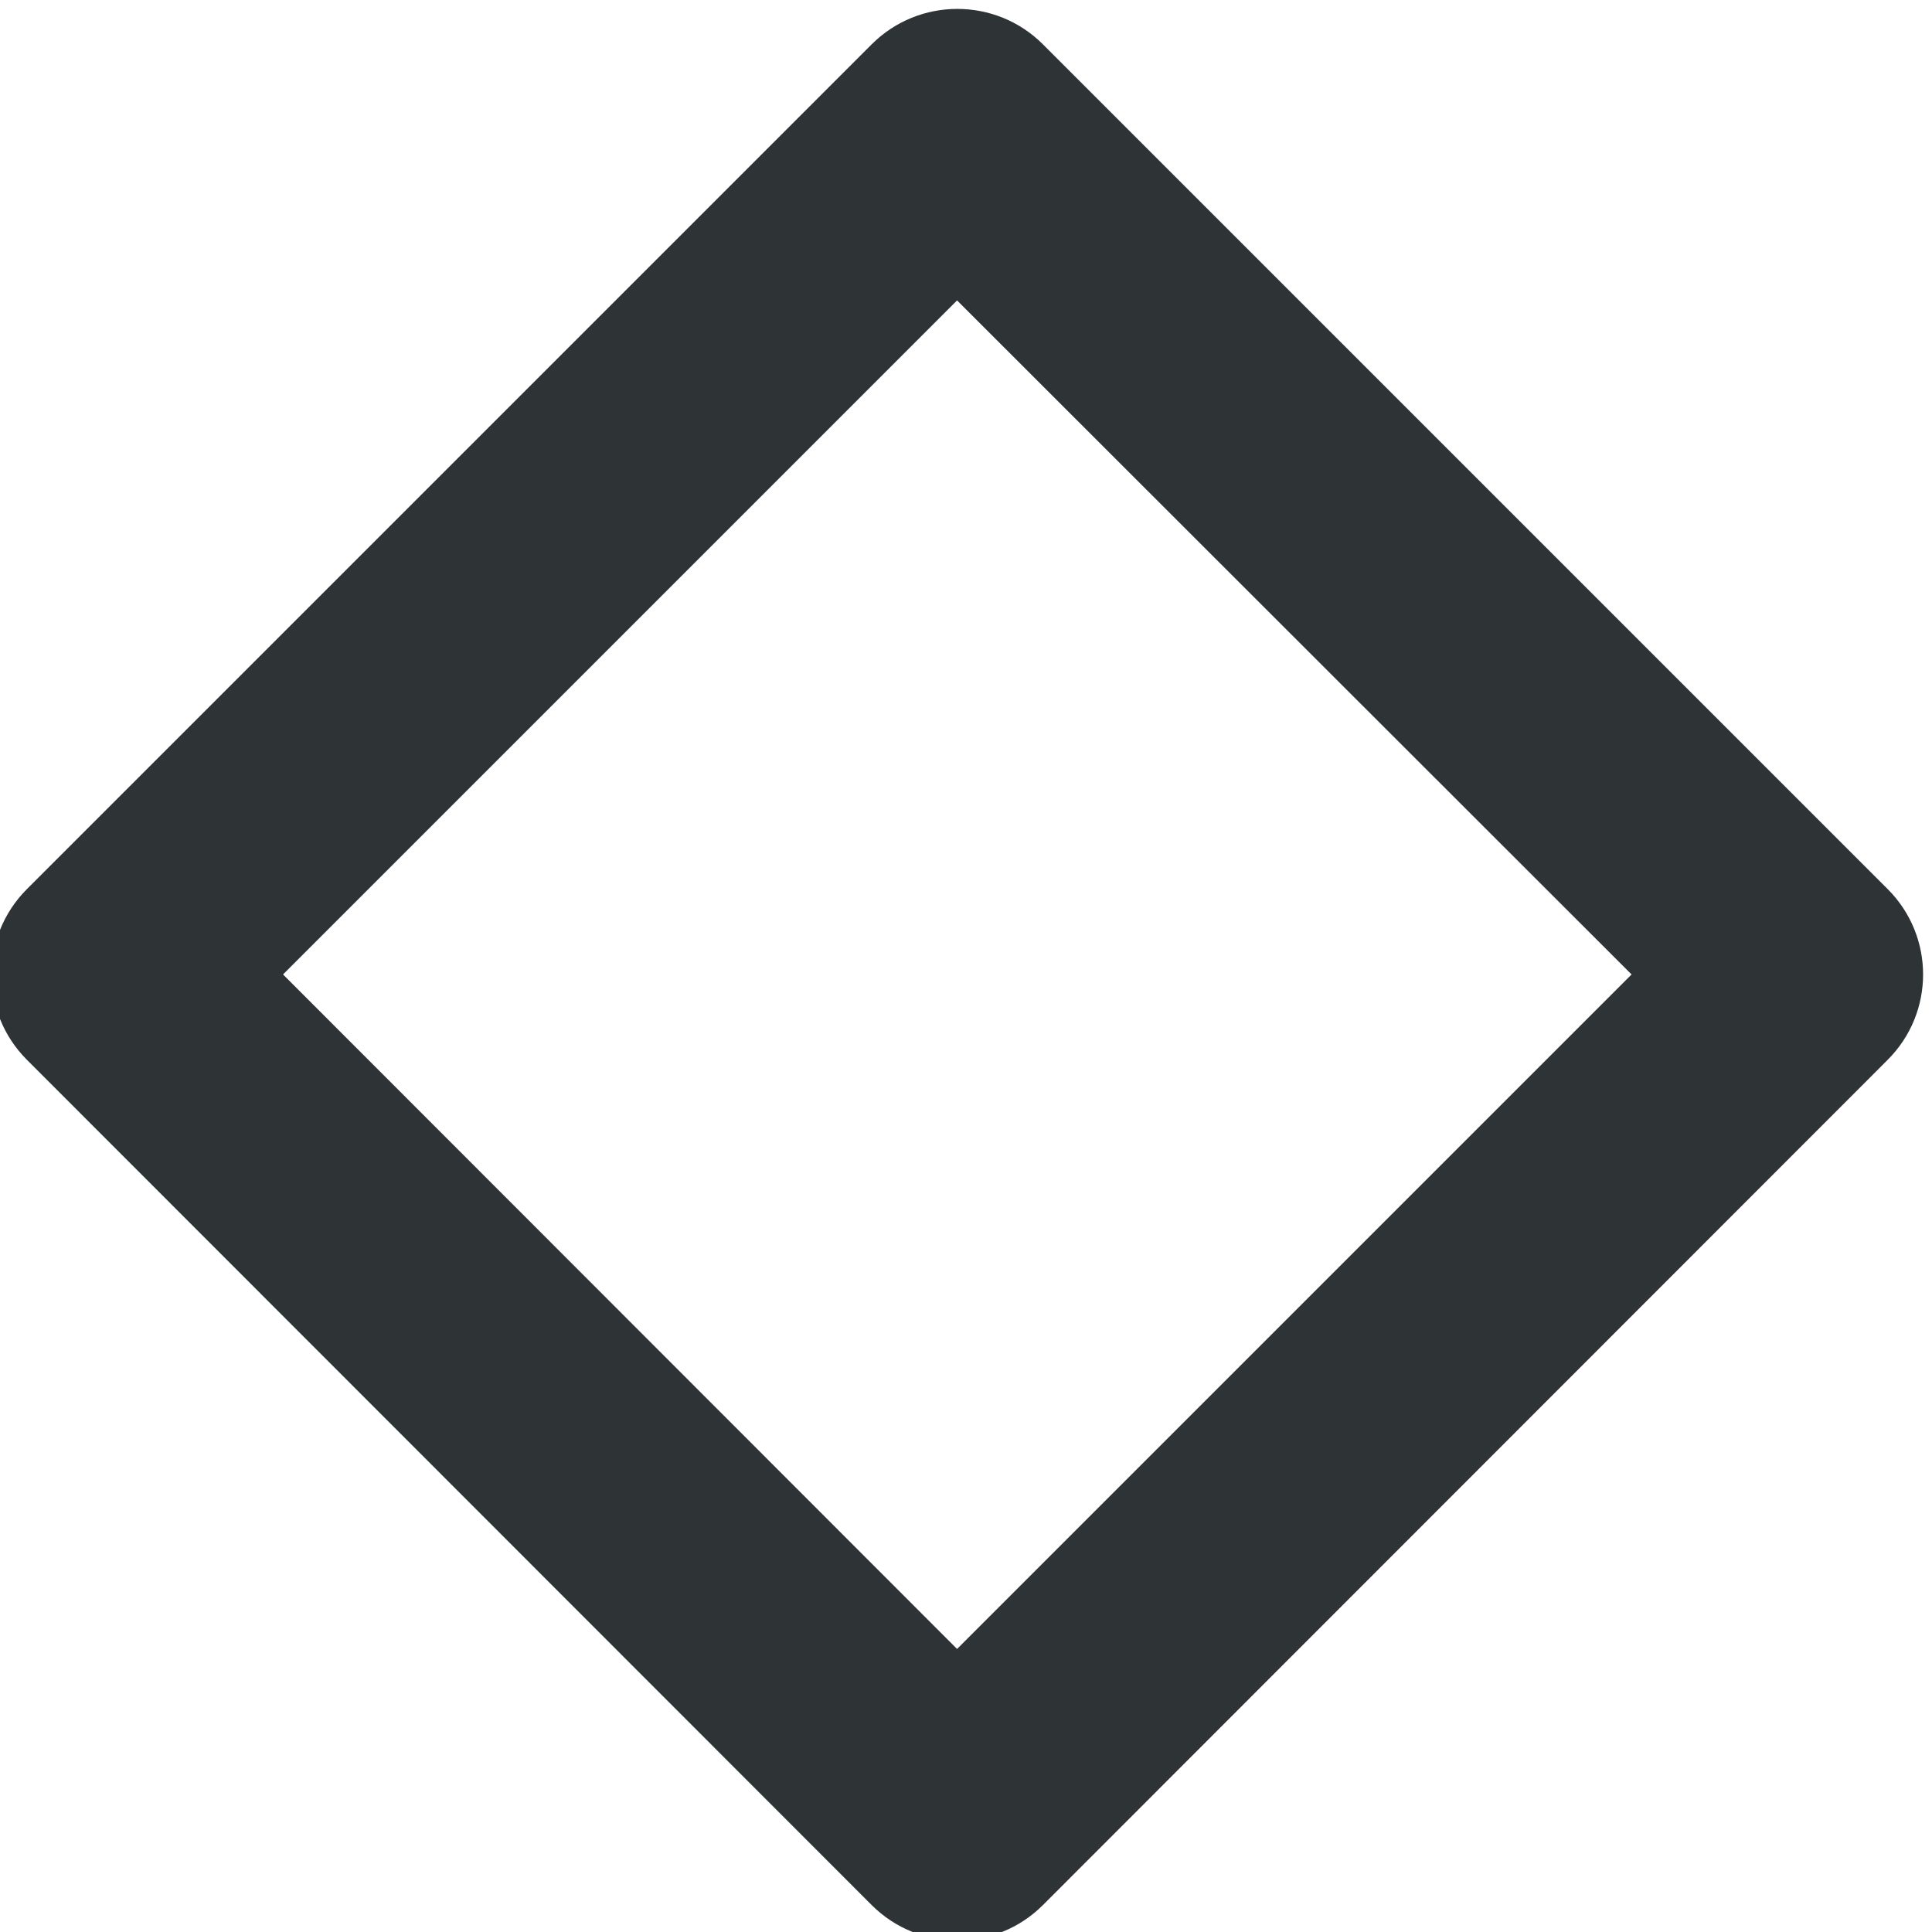 <?xml version="1.0" encoding="UTF-8"?>
<svg height="16px" viewBox="0 0 16 16" width="16px" xmlns="http://www.w3.org/2000/svg">
    <path d="m 8.637 0.367 c -0.391 -0.391 -1.027 -0.391 -1.418 0 l -6.996 6.996 c -0.391 0.391 -0.391 1.023 0 1.414 l 6.996 7 c 0.391 0.391 1.027 0.391 1.418 0 l 6.996 -7 c 0.391 -0.391 0.391 -1.023 0 -1.414 z m -0.711 2.121 l 5.586 5.582 l -5.586 5.586 l -5.582 -5.586 z m 0 0" fill="#2e3436"/>
</svg>
